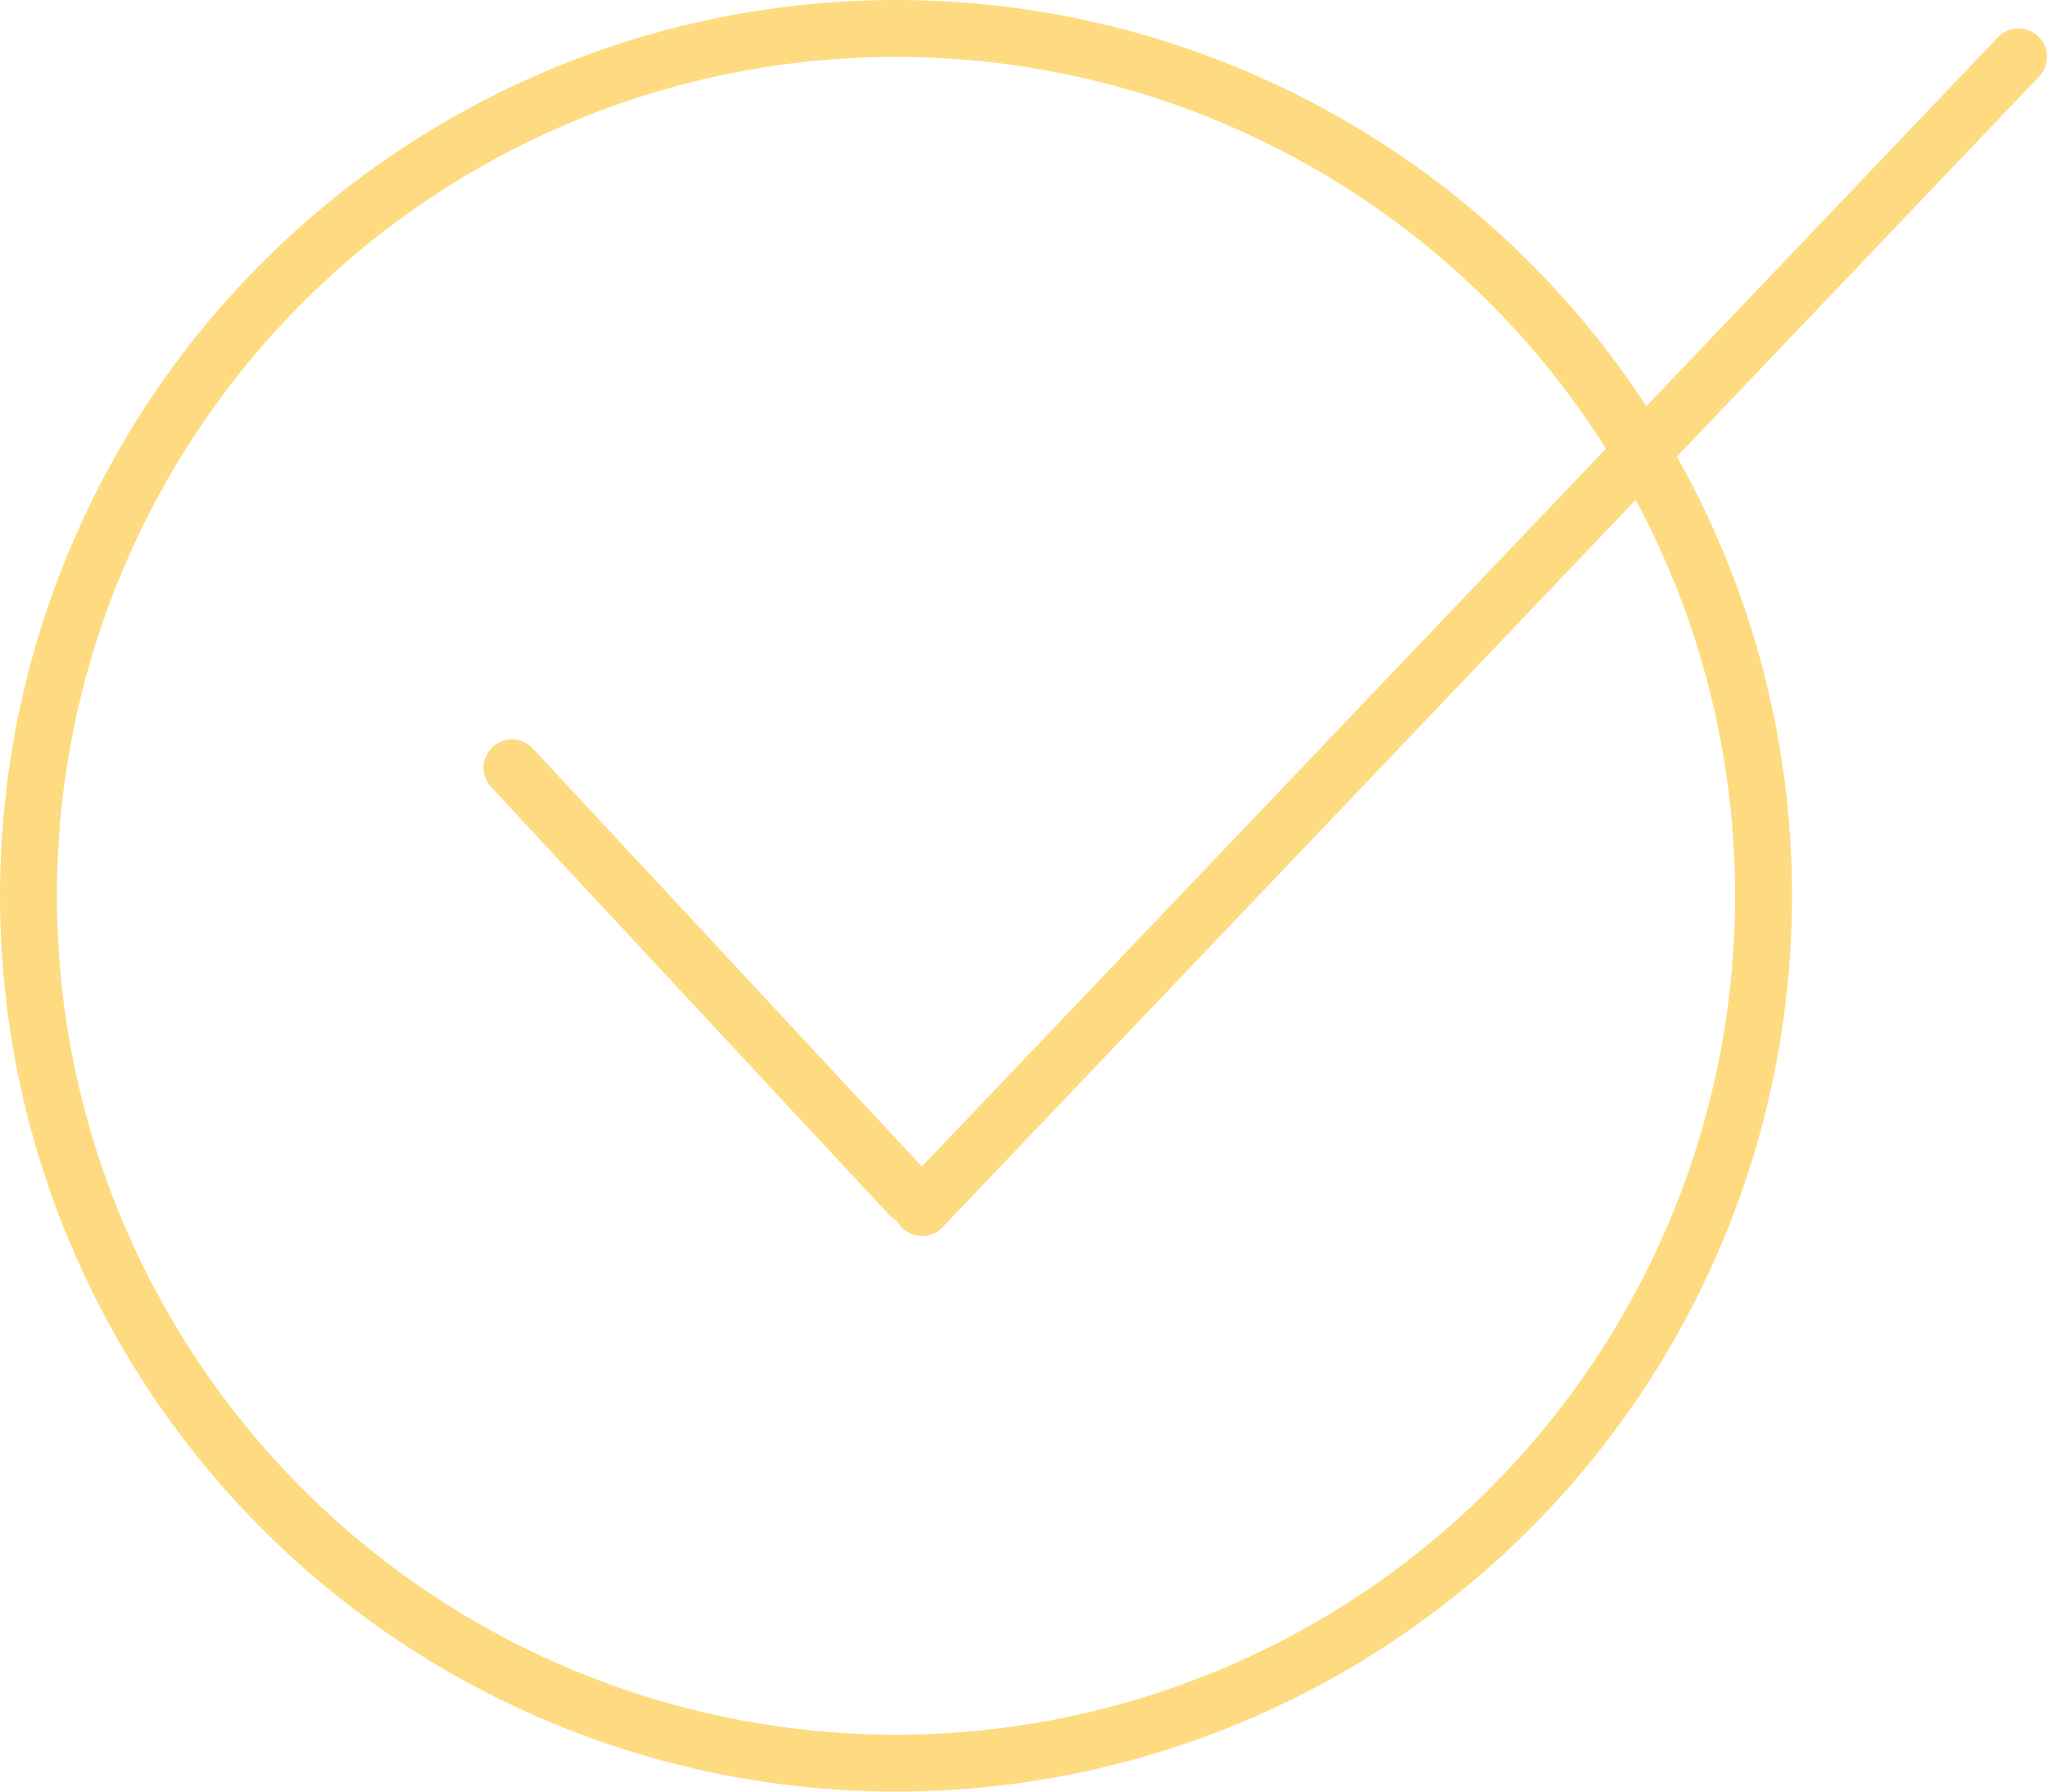 <svg width="72" height="63" viewBox="0 0 72 63" fill="none" xmlns="http://www.w3.org/2000/svg">
<g id="Group 63">
<circle id="Ellipse 16" cx="31.5" cy="31.5" r="30.5" stroke="#FEDB80" stroke-width="2"/>
<g id="Group 62">
<path id="Line 1" d="M70.964 2L32.414 42.464" stroke="#FEDB80" stroke-width="2" stroke-linecap="round"/>
<path id="Line 2" d="M18 27L32 42.048" stroke="#FEDB80" stroke-width="2" stroke-linecap="round"/>
</g>
</g>
</svg>

